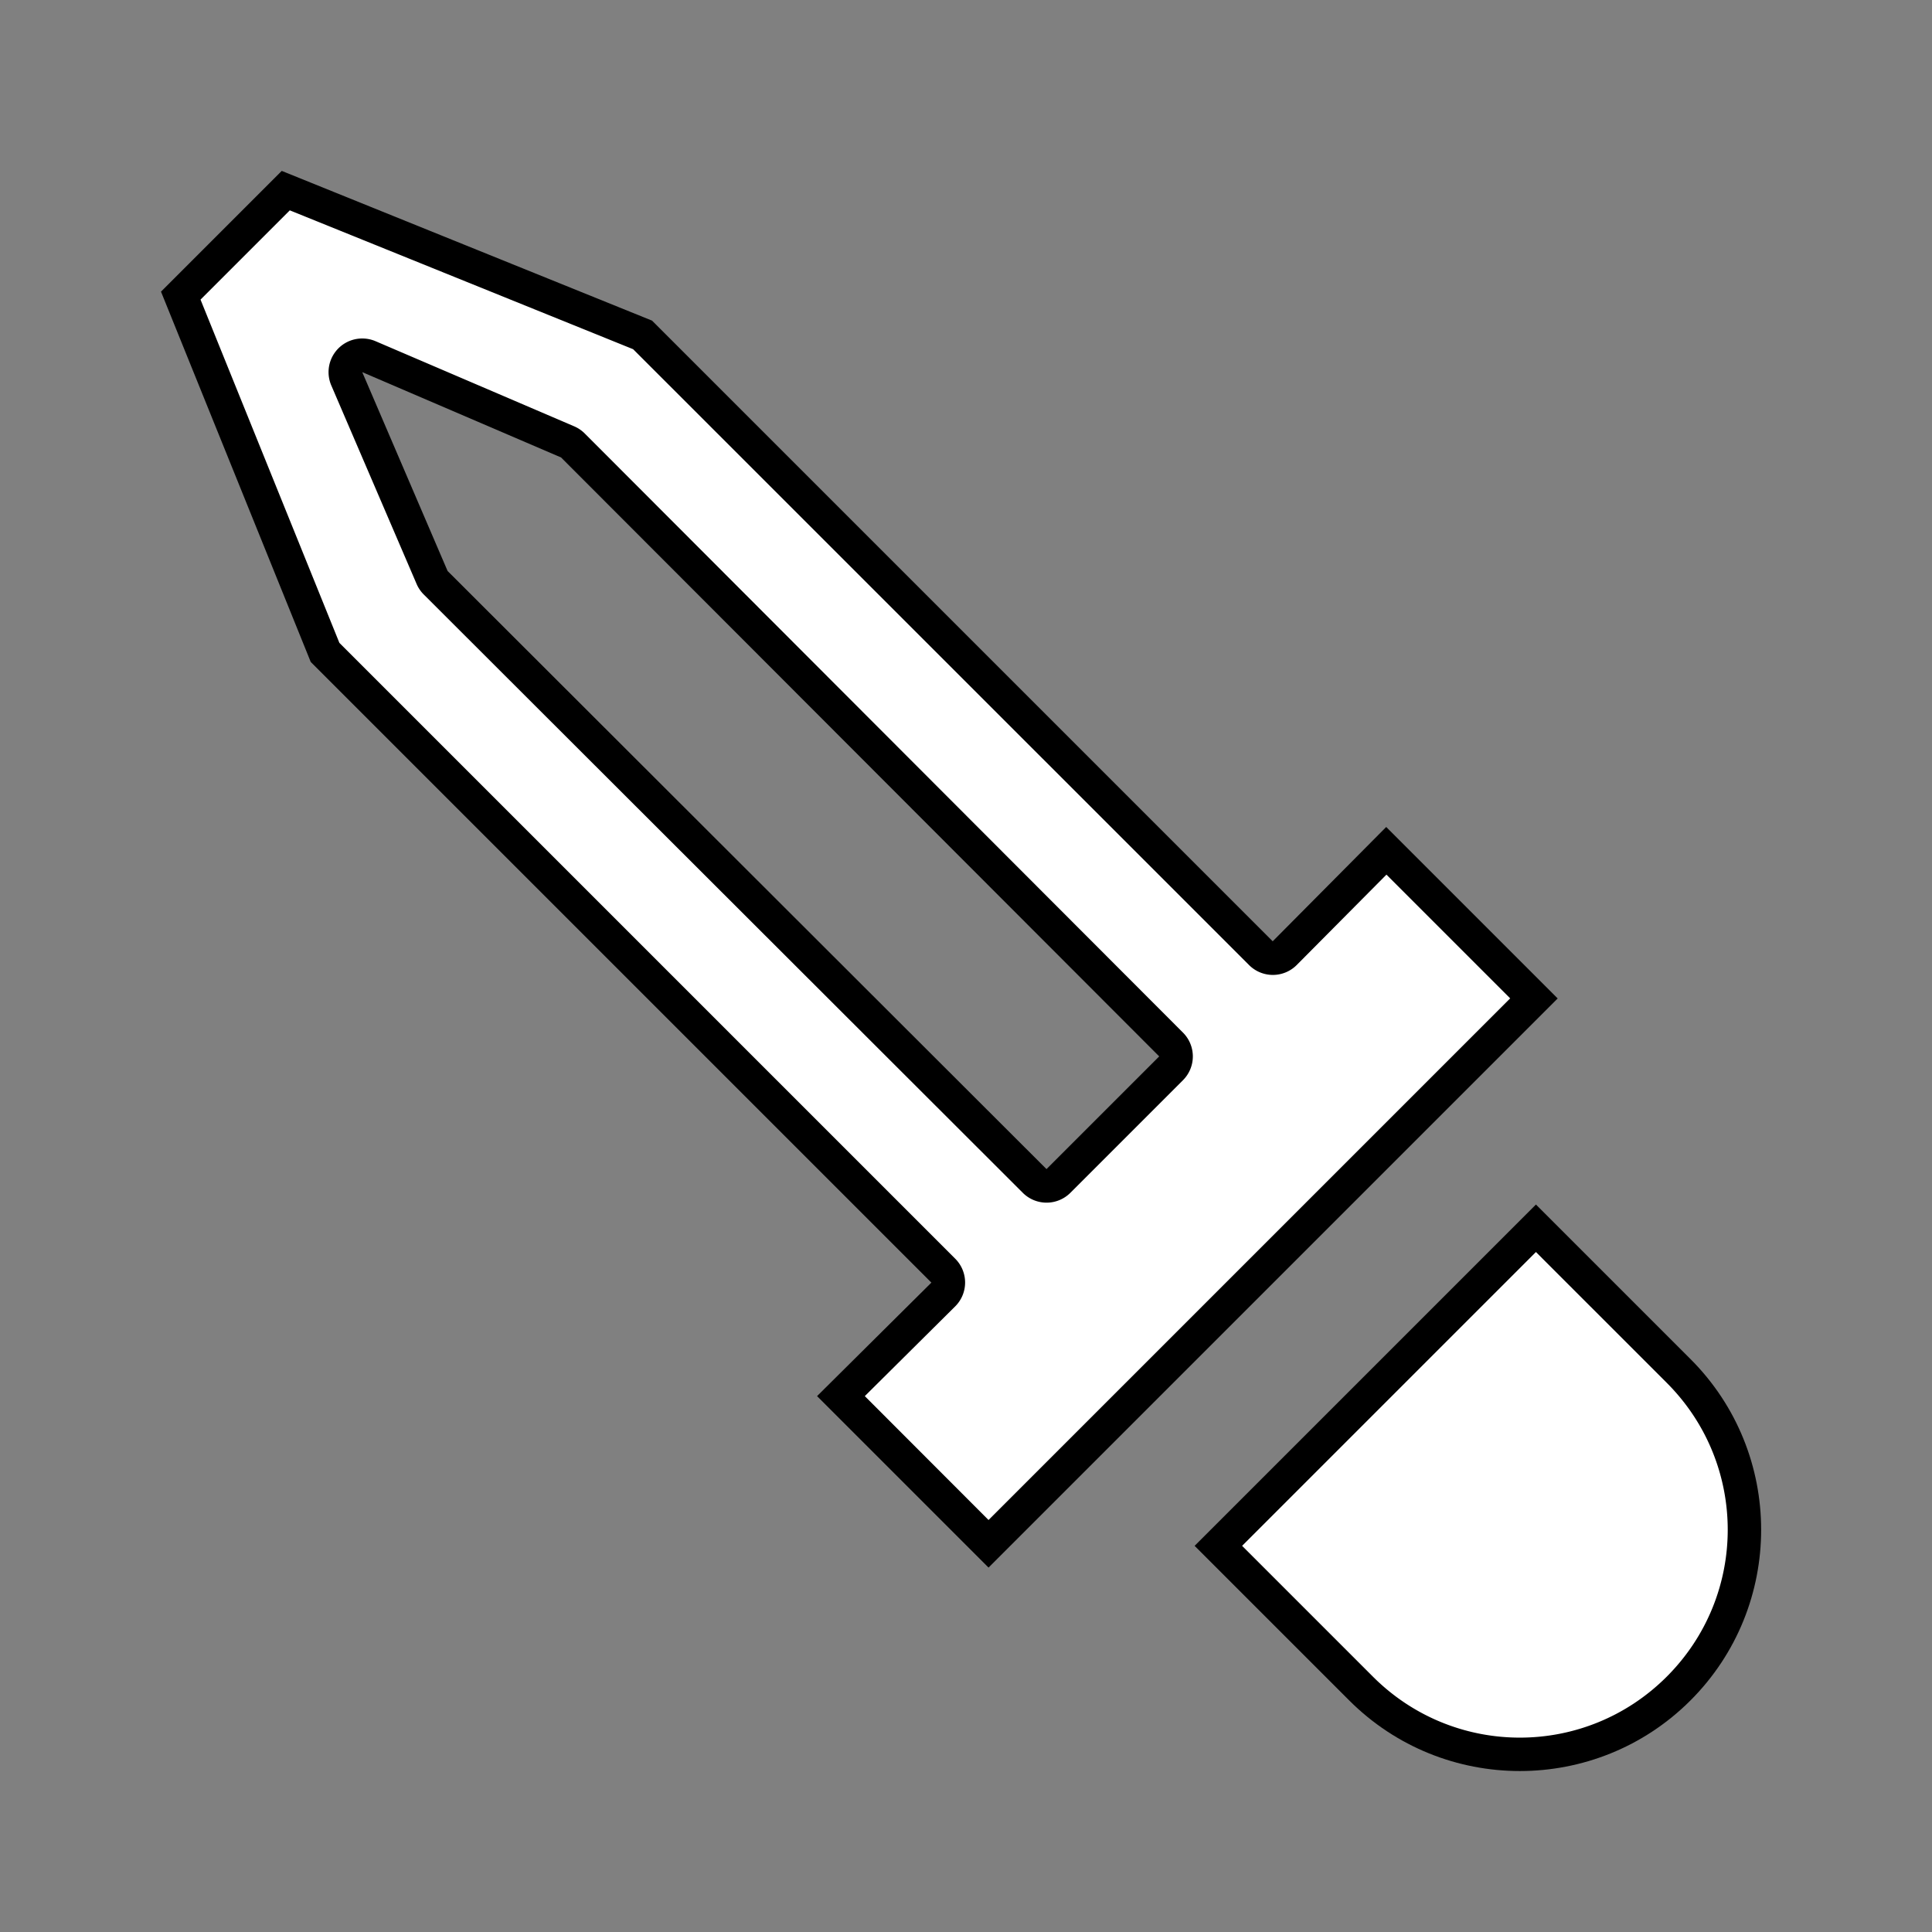 <?xml version="1.0" encoding="UTF-8" standalone="no"?>
<svg
   xmlns:dc="http://purl.org/dc/elements/1.1/"
   xmlns:cc="http://creativecommons.org/ns#"
   xmlns:rdf="http://www.w3.org/1999/02/22-rdf-syntax-ns#"
   xmlns:svg="http://www.w3.org/2000/svg"
   xmlns="http://www.w3.org/2000/svg"
   xmlns:sodipodi="http://sodipodi.sourceforge.net/DTD/sodipodi-0.dtd"
   xmlns:inkscape="http://www.inkscape.org/namespaces/inkscape"
   version="1.1"
   width="24"
   height="24"
   viewBox="0 0 24 24"
   id="svg865"
   sodipodi:docname="eyedropper.svg"
   inkscape:version="0.92.4 (unknown)">
  <rect x="0" y="0" width="24" height="24" fill="#808080" stroke="none"/>
  <defs
     id="defs869" />
  <sodipodi:namedview
     pagecolor="#ffffff"
     bordercolor="#666666"
     borderopacity="1"
     objecttolerance="10"
     gridtolerance="10"
     guidetolerance="10"
     inkscape:pageopacity="0"
     inkscape:pageshadow="2"
     inkscape:window-width="1916"
     inkscape:window-height="1040"
     id="namedview867"
     showgrid="false"
     inkscape:zoom="35.541667"
     inkscape:cx="12.112544"
     inkscape:cy="10.171169"
     inkscape:window-x="0"
     inkscape:window-y="1458"
     inkscape:window-maximized="0"
     inkscape:current-layer="svg865" />
  <g
     id="g905"
     inkscape:export-xdpi="77.2733"
     inkscape:export-ydpi="77.2733">
    <path
       inkscape:connector-curvature="0"
       id="path863"
       d="m 12.28,19.473 -2.13,-2.13 1.42,-1.41 -7.71,-7.71 -1.86,-4.6 1.5,-1.5 4.6,1.86 7.71,7.71 1.41,-1.42 2.13,2.13 -7.07,7.07 m 8.72,-2.59 c 1.17,1.17 1.17,3.07 0,4.24 -1.17,1.17 -3.07,1.17 -4.24,0 l -1.92,-1.92 4.24,-4.24 1.92,1.92 m -14.03,-11.2 -2.47,-1.06 1.06,2.47 7.44,7.43 1.4,-1.4 z" />
    <path
       inkscape:export-ydpi="161.91951"
       inkscape:export-xdpi="161.91951"
       d="m 3.6,2.613 -1.109,1.109 1.725,4.264 7.65,7.65 a 0.418,0.418 0 0 1 0,0.592 l -1.123,1.115 1.537,1.539 6.48,-6.48 -1.537,-1.537 -1.115,1.123 a 0.418,0.418 0 0 1 -0.592,0 L 7.865,4.338 Z m 0.91,1.592 a 0.418,0.418 0 0 1 0.154,0.033 L 7.135,5.297 a 0.418,0.418 0 0 1 0.131,0.09 l 7.43,7.441 a 0.418,0.418 0 0 1 0,0.59 l -1.4,1.4 a 0.418,0.418 0 0 1 -0.59,0 L 5.266,7.387 A 0.418,0.418 0 0 1 5.176,7.256 L 4.115,4.787 A 0.418,0.418 0 0 1 4.51,4.205 Z m 14.57,11.348 -3.65,3.65 1.625,1.625 c 1.01,1.01 2.64,1.01 3.65,0 1.01,-1.01 1.01,-2.64 0,-3.65 z"
       id="path889"
       style="fill:#ffffff;stroke-width:21.165;stroke-miterlimit:4;stroke-dasharray:none"
       inkscape:original="M 3.5 2.1230469 L 2 3.6230469 L 3.859375 8.2226562 L 11.570312 15.931641 L 10.150391 17.341797 L 12.279297 19.472656 L 19.349609 12.402344 L 17.220703 10.273438 L 15.810547 11.693359 L 8.0996094 3.9824219 L 3.5 2.1230469 z M 4.5 4.6230469 L 6.9707031 5.6816406 L 14.400391 13.123047 L 13 14.523438 L 5.5605469 7.0917969 L 4.5 4.6230469 z M 19.080078 14.962891 L 14.839844 19.203125 L 16.759766 21.123047 C 17.929766 22.293047 19.83 22.293047 21 21.123047 C 22.17 19.953047 22.17 18.052813 21 16.882812 L 19.080078 14.962891 z "
       inkscape:radius="-0.41779816"
       sodipodi:type="inkscape:offset" />
  </g>
</svg>
